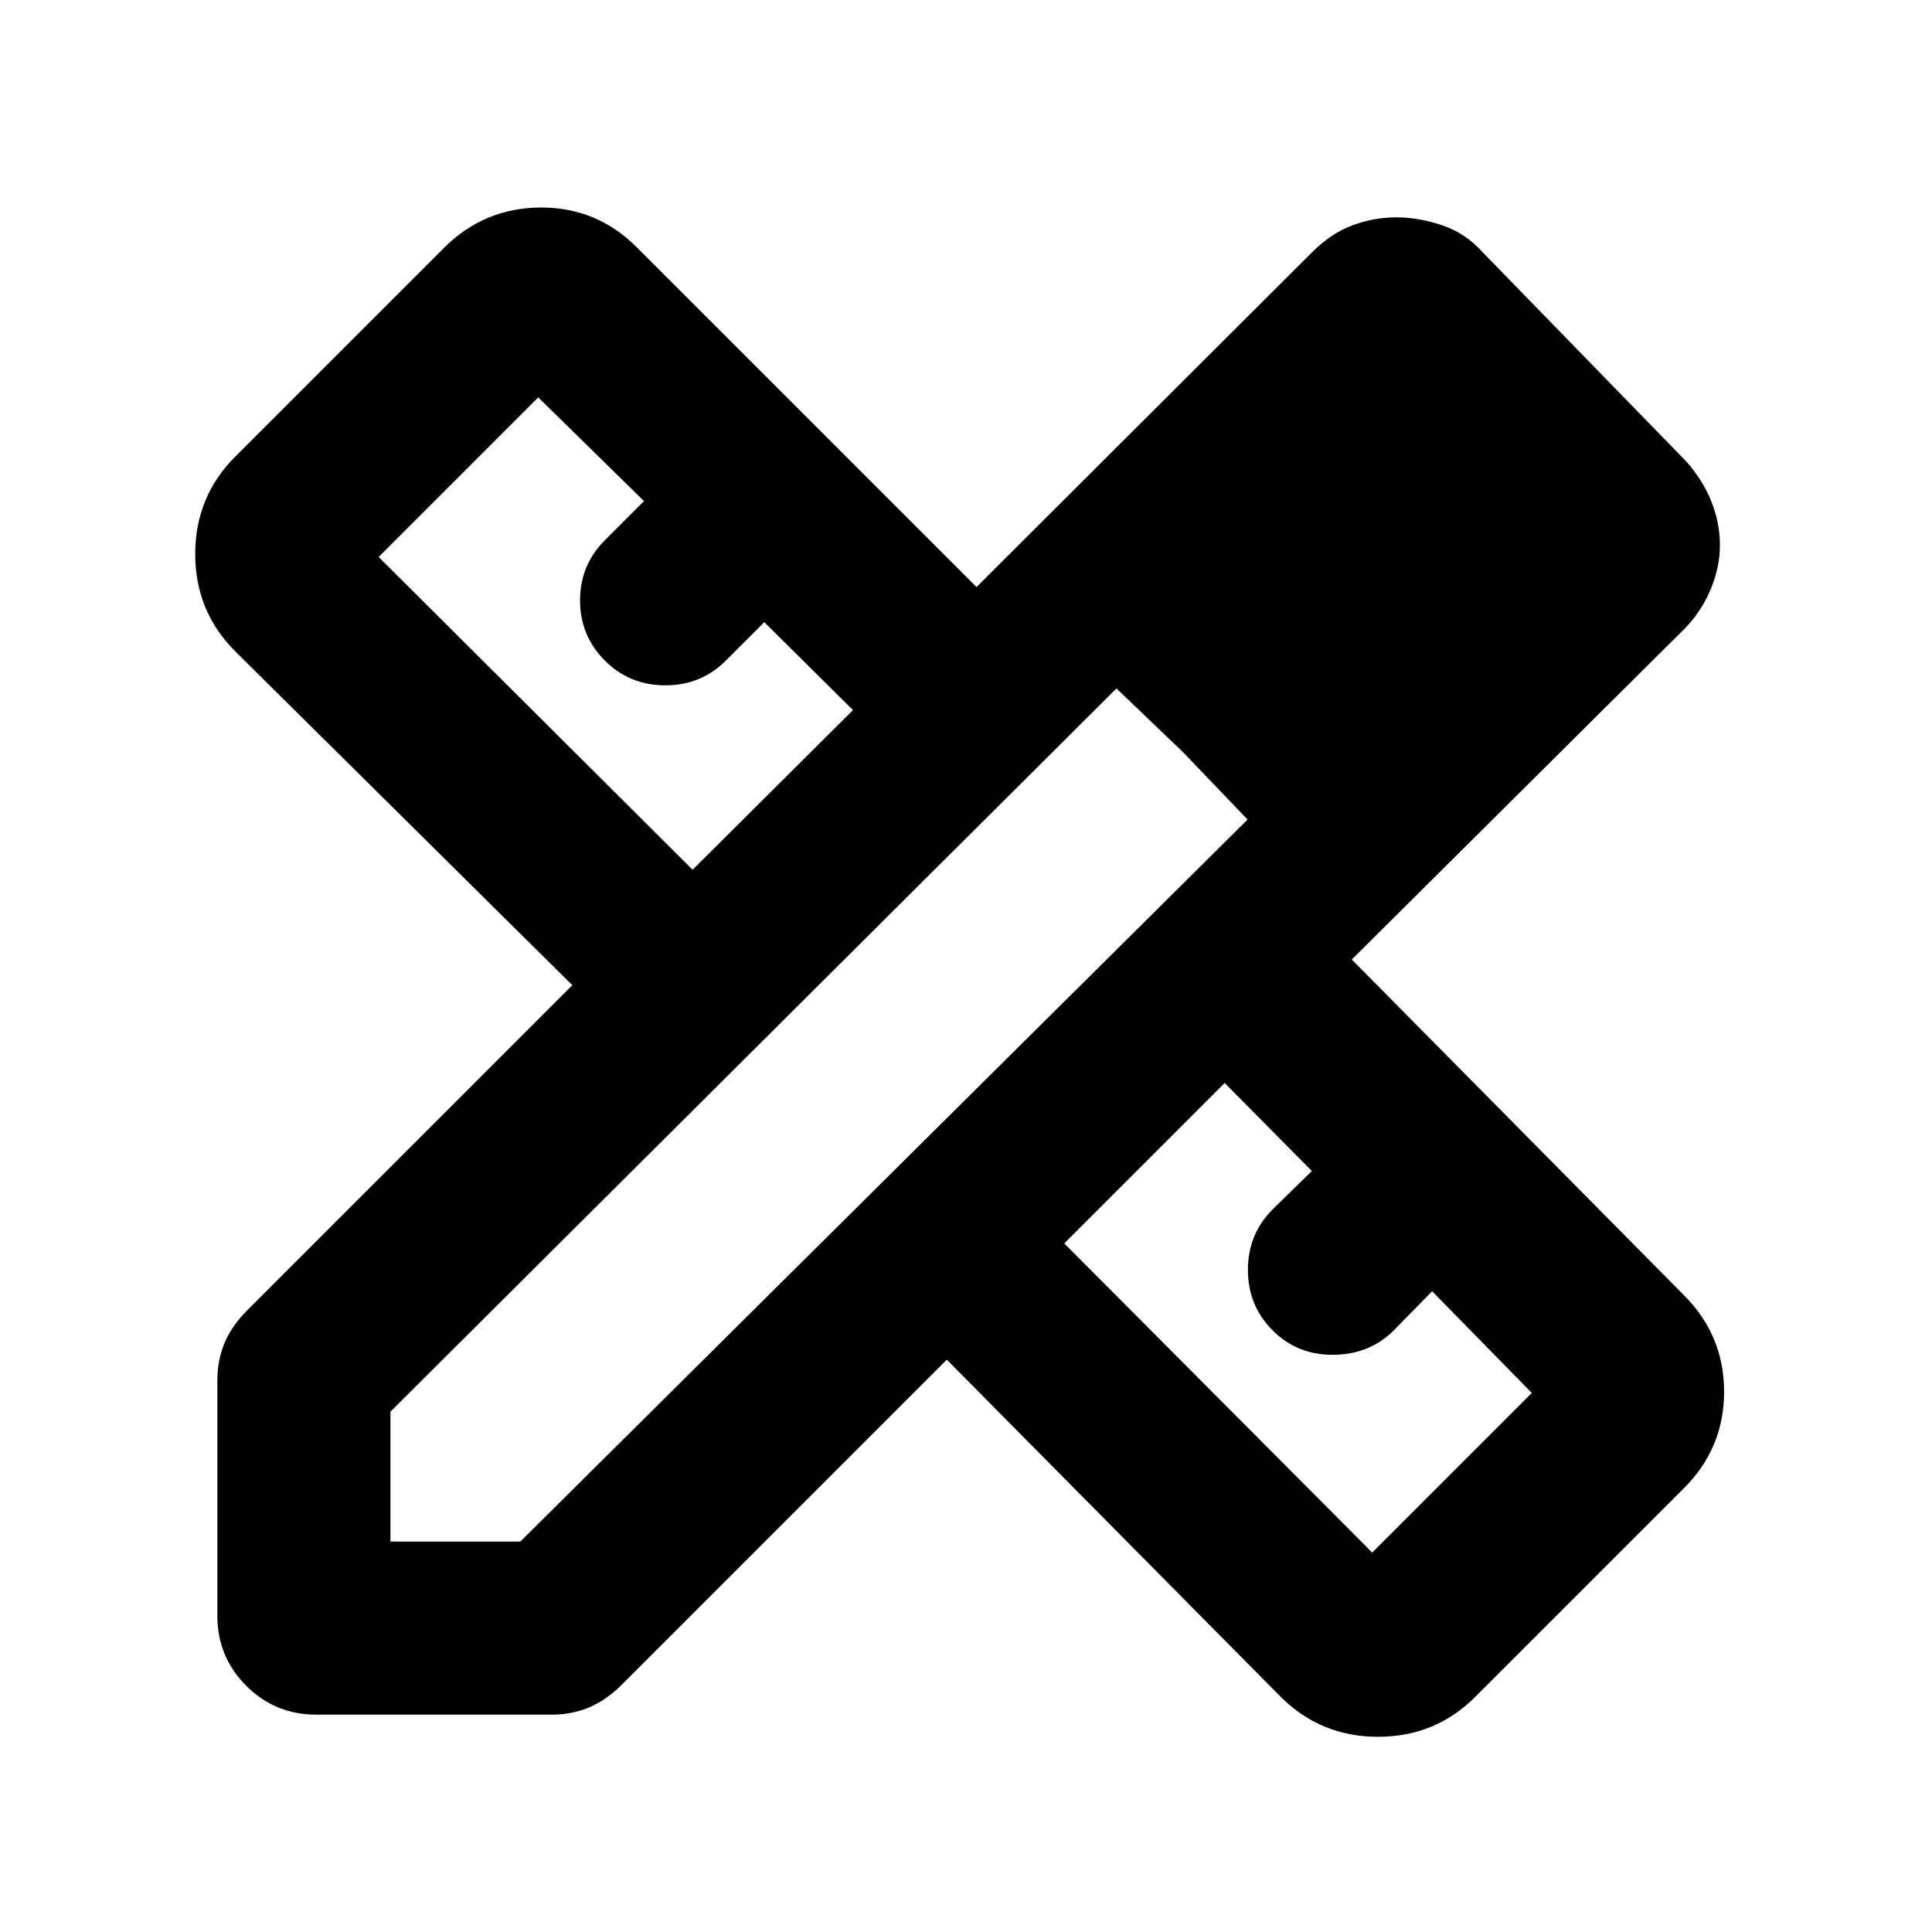 <svg xmlns="http://www.w3.org/2000/svg" height="24" viewBox="0 -960 960 960" width="24"><path d="m344.15-527.84 79.7-79.31-44.08-43.7-19.08 19.08q-12.31 12.31-30.08 12.31-17.76 0-30.07-12.31-12.31-12.31-12.31-29.88 0-17.58 12.31-29.89L320-711l-52.54-51.54-79.31 79.31 156 155.39Zm337.7 339.3 79.3-79.31-49.54-50.54-19.07 19.47q-11.93 11.92-29.89 12.11-17.96.19-30.27-12.11-12.3-12.31-12.3-30.08 0-17.77 12.3-30.08l19.47-19.07-43.31-43.7-79.7 79.7 153.01 153.61ZM691.46-754l65.16 65.15L691.46-754Zm-534.3 646q-20.47 0-34.81-14.35Q108-136.69 108-157.16V-274q0-10.23 3.62-18.77 3.61-8.54 11.23-16.15l161.54-161.54-167.47-165.85Q97-656.23 97-684.73t19.92-48.42l103.62-103.62q19.92-19.92 47.92-20.11 28-.2 47.92 19.73l168.85 168.84 166.85-166.46q9.31-9.31 19.96-13.27 10.65-3.96 21.81-3.96 11.15 0 22.8 3.96 11.66 3.96 19.96 13.27l101.16 103.93q8.31 9.3 12.57 19.96 4.27 10.65 4.27 21.8 0 11.16-4.77 22.31-4.76 11.15-13.07 19.46L671.69-483.23l165.08 166.85q19.92 19.92 19.92 47.92t-19.92 47.92L733.15-116.92Q713.23-97 684.73-97t-48.42-19.92L470.46-284.39 308.92-122.85q-7.61 7.62-16.15 11.23Q284.23-108 274-108H157.16ZM194-194h64.54l361.38-358.77-65.15-65.15L194-258.54V-194Zm393.85-392.23-33.08-31.69 65.15 65.15-32.07-33.46Z"/></svg>